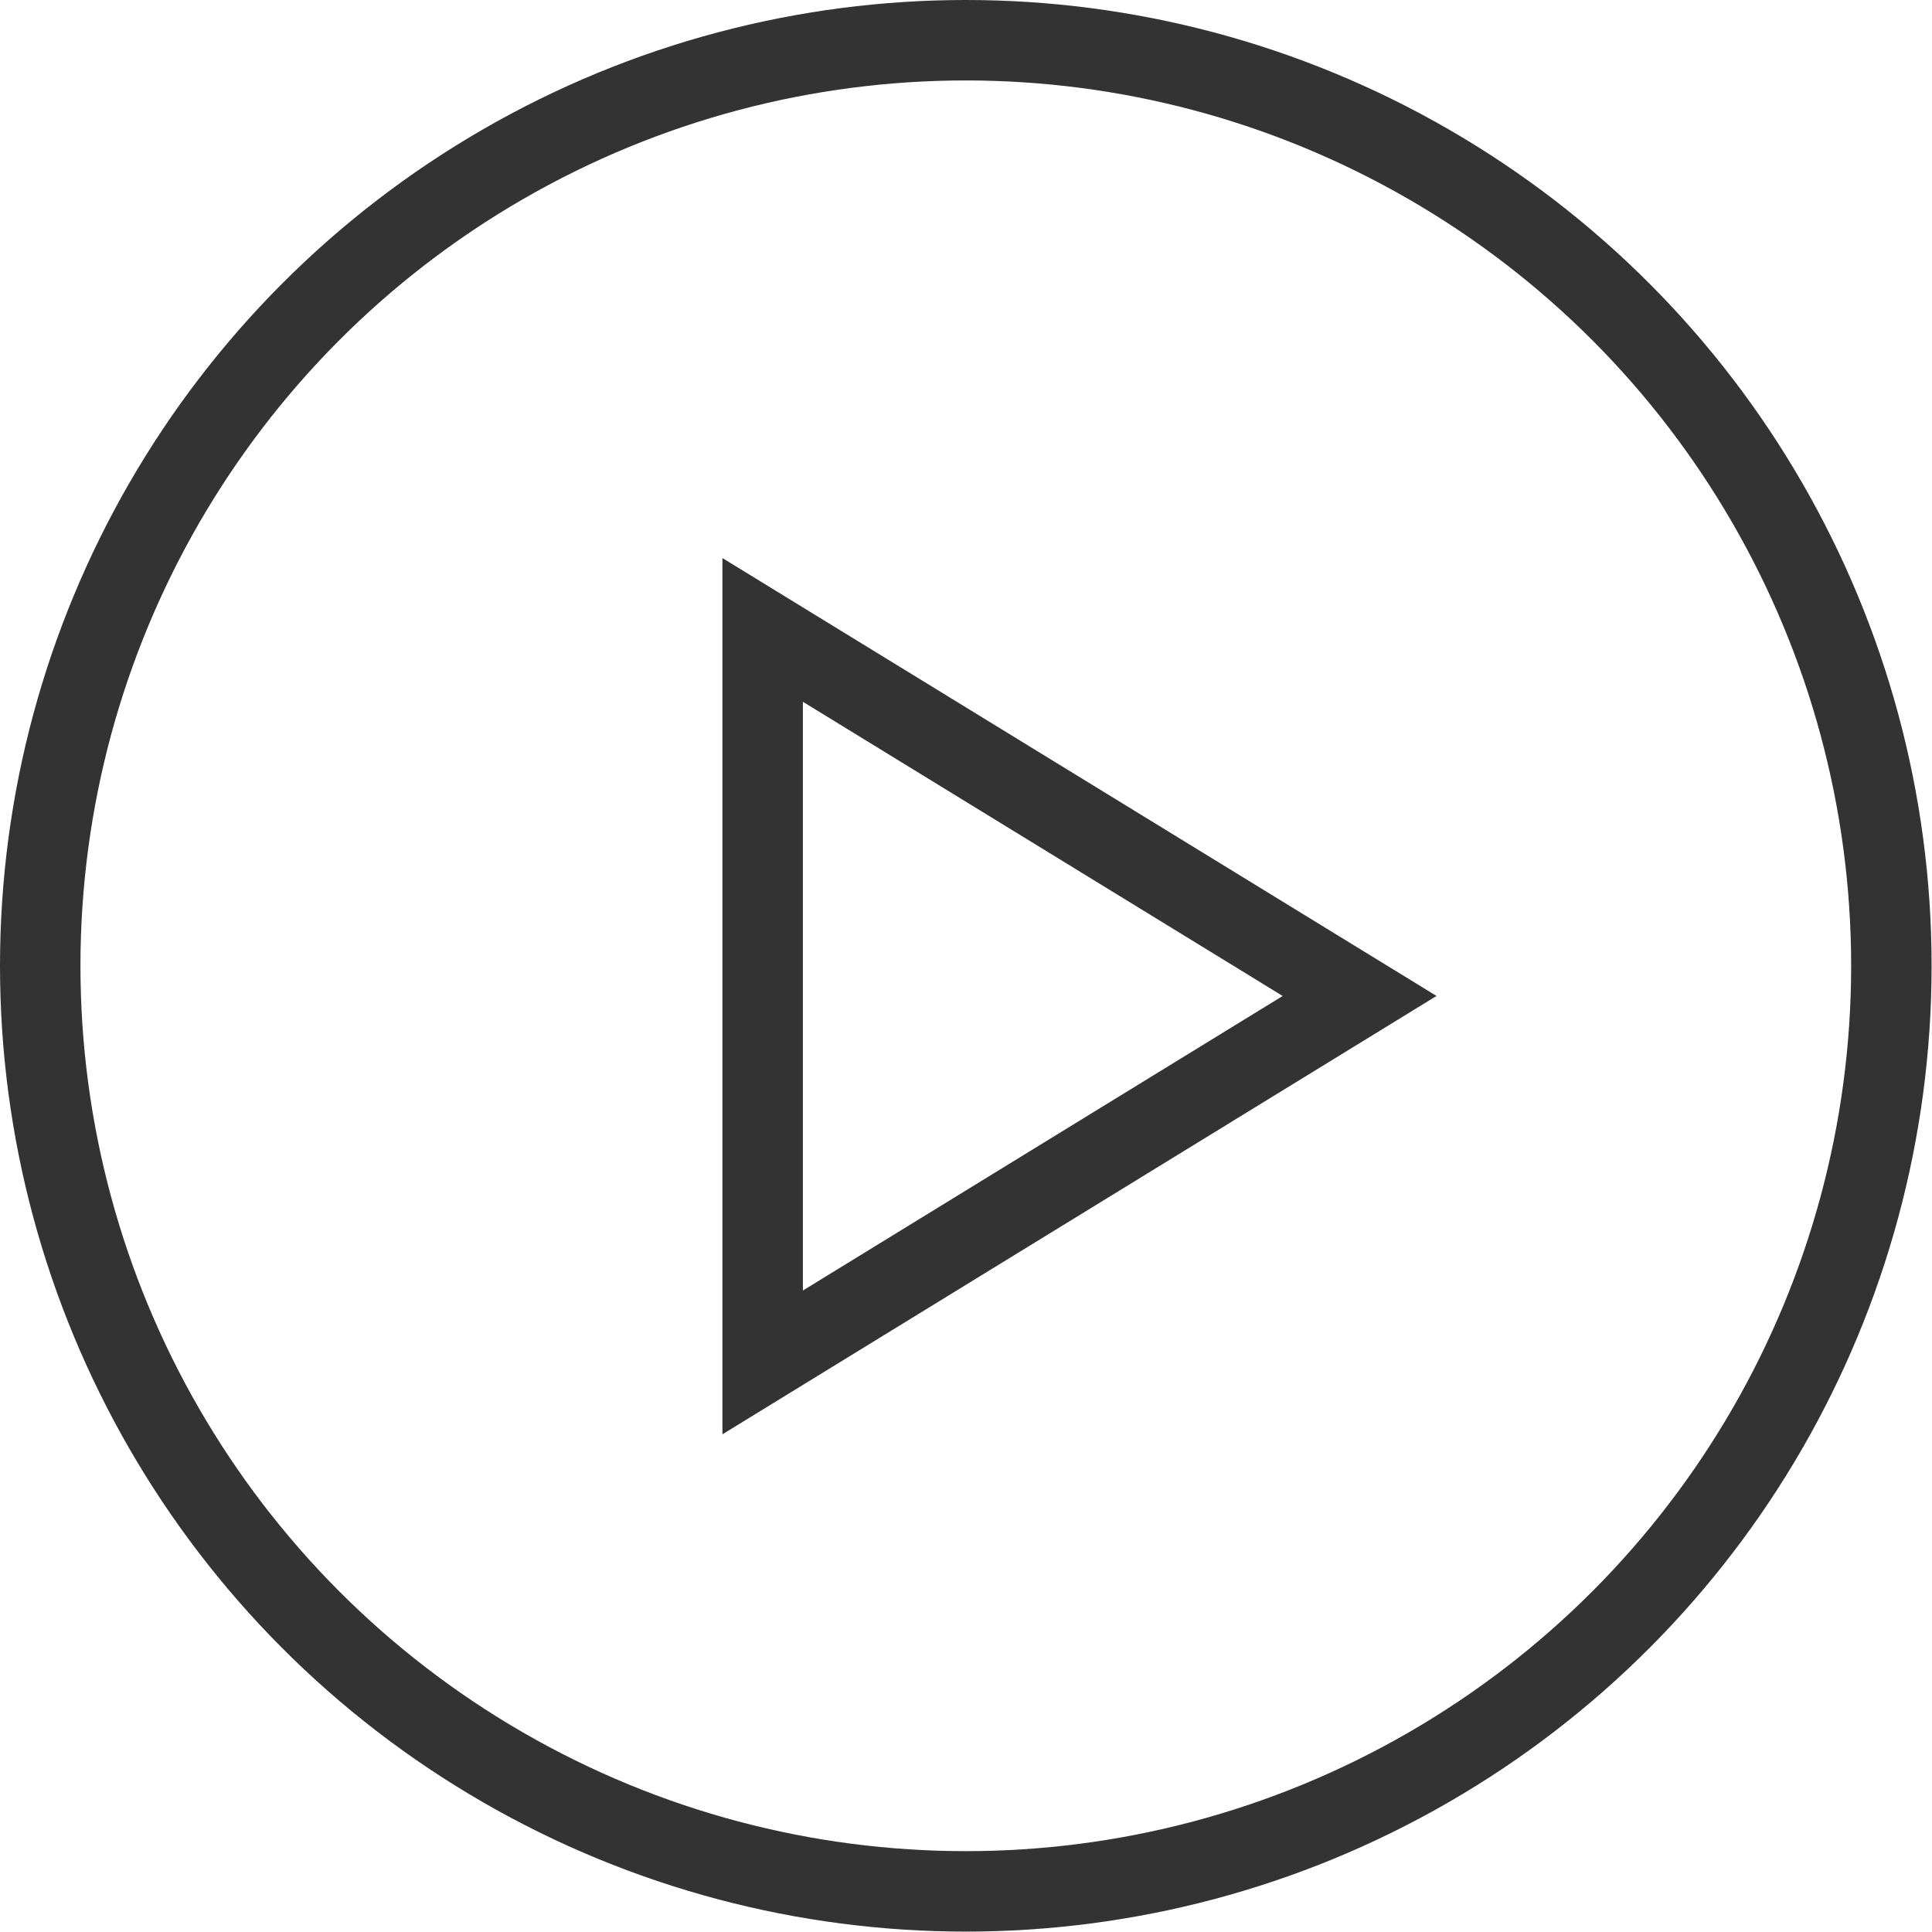 <svg xmlns="http://www.w3.org/2000/svg" viewBox="0 0 48.03 48.03"><defs><style>.cls-1{fill:none;stroke:#333;stroke-miterlimit:10;stroke-width:2px;}</style></defs><title>Asset 35</title><g id="Layer_2" data-name="Layer 2"><g id="Categories"><circle class="cls-1" cx="24.01" cy="24.01" r="23.01"/><polygon class="cls-1" points="18.96 15.66 33.8 24.76 18.96 33.87 18.96 15.66"/></g></g></svg>
